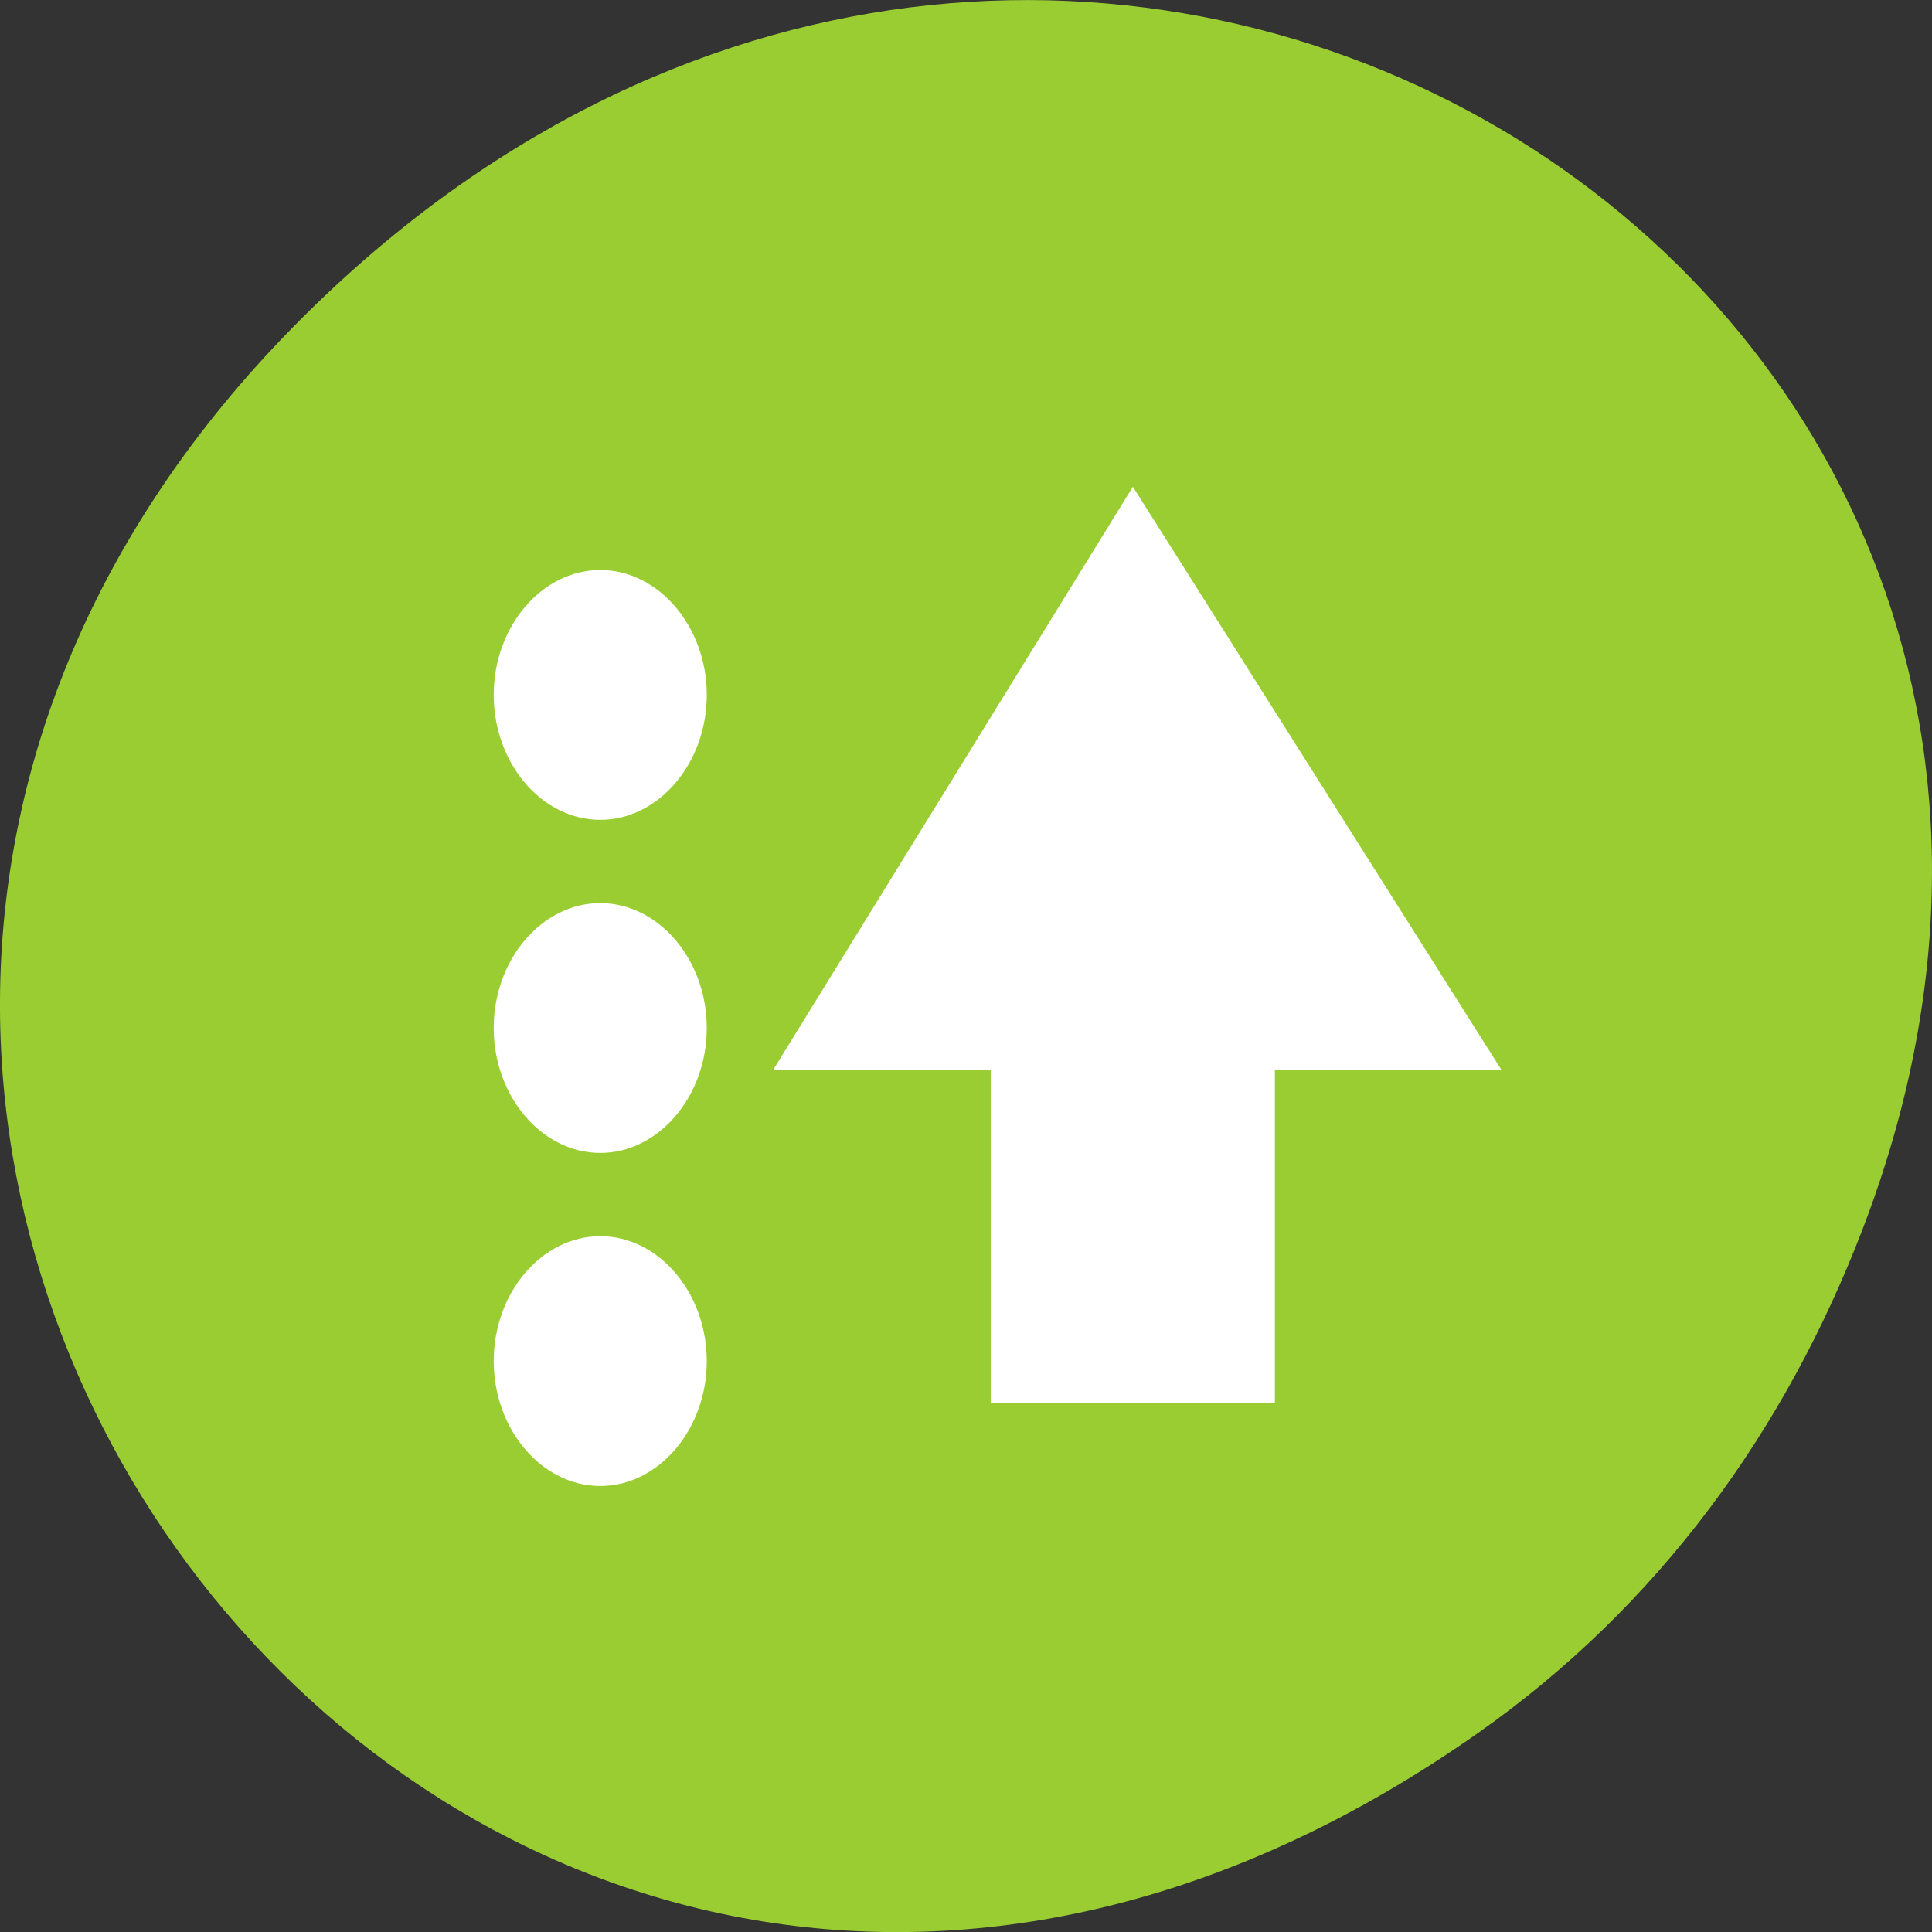 <svg xmlns="http://www.w3.org/2000/svg" viewBox="0 0 256 256"><rect x="0" y="0" width="256" height="256" fill="#333333" stroke="none"/><defs><clipPath><path d="m 171 132 h 54.625 v 24 h -54.625"/></clipPath><clipPath><path d="m 148 97 h 77.63 v 24 h -77.62"/></clipPath><clipPath><path d="m 74 56.824 h 129 v 139.69 h -129"/></clipPath><clipPath><path d="m 27.707 56.824 h 82.29 v 139.69 h -82.29"/></clipPath><filter style="color-interpolation-filters:sRGB"><feBlend mode="darken" in2="BackgroundImage"/></filter></defs><g transform="translate(0 -796.36)" style="color:#000"><path d="m 195.83 1026 c -130.93 92.05 -263.6 -77.948 -156.91 -186.39 100.51 -102.17 256.68 -7.449 207.86 119.69 -10.185 26.526 -26.914 49.802 -50.948 66.7 z" style="fill:#9acd32"/><g transform="matrix(9.41 0 0 -11.034 -4187.9 2140.8)" style="fill:#fff;enable-background:new"><path d="m 453.5 115 c -0.822 0 -1.5 -0.678 -1.5 -1.5 0 -0.822 0.678 -1.5 1.5 -1.5 0.822 0 1.5 0.678 1.5 1.5 0 0.822 -0.678 1.5 -1.5 1.5 z m 0 -4 c -0.822 0 -1.5 -0.678 -1.5 -1.5 0 -0.822 0.678 -1.5 1.5 -1.5 0.822 0 1.5 0.678 1.5 1.5 0 0.822 -0.678 1.5 -1.5 1.5 z m 0 -4 c -0.822 0 -1.5 -0.678 -1.5 -1.5 0 -0.822 0.678 -1.5 1.5 -1.5 0.822 0 1.5 0.678 1.5 1.5 0 0.822 -0.678 1.5 -1.5 1.5 z"/><path d="m 459 105 v 4 h -3.063 l 5.063 7 l 5.188 -7 h -3.188 v -4 z"/></g></g></svg>